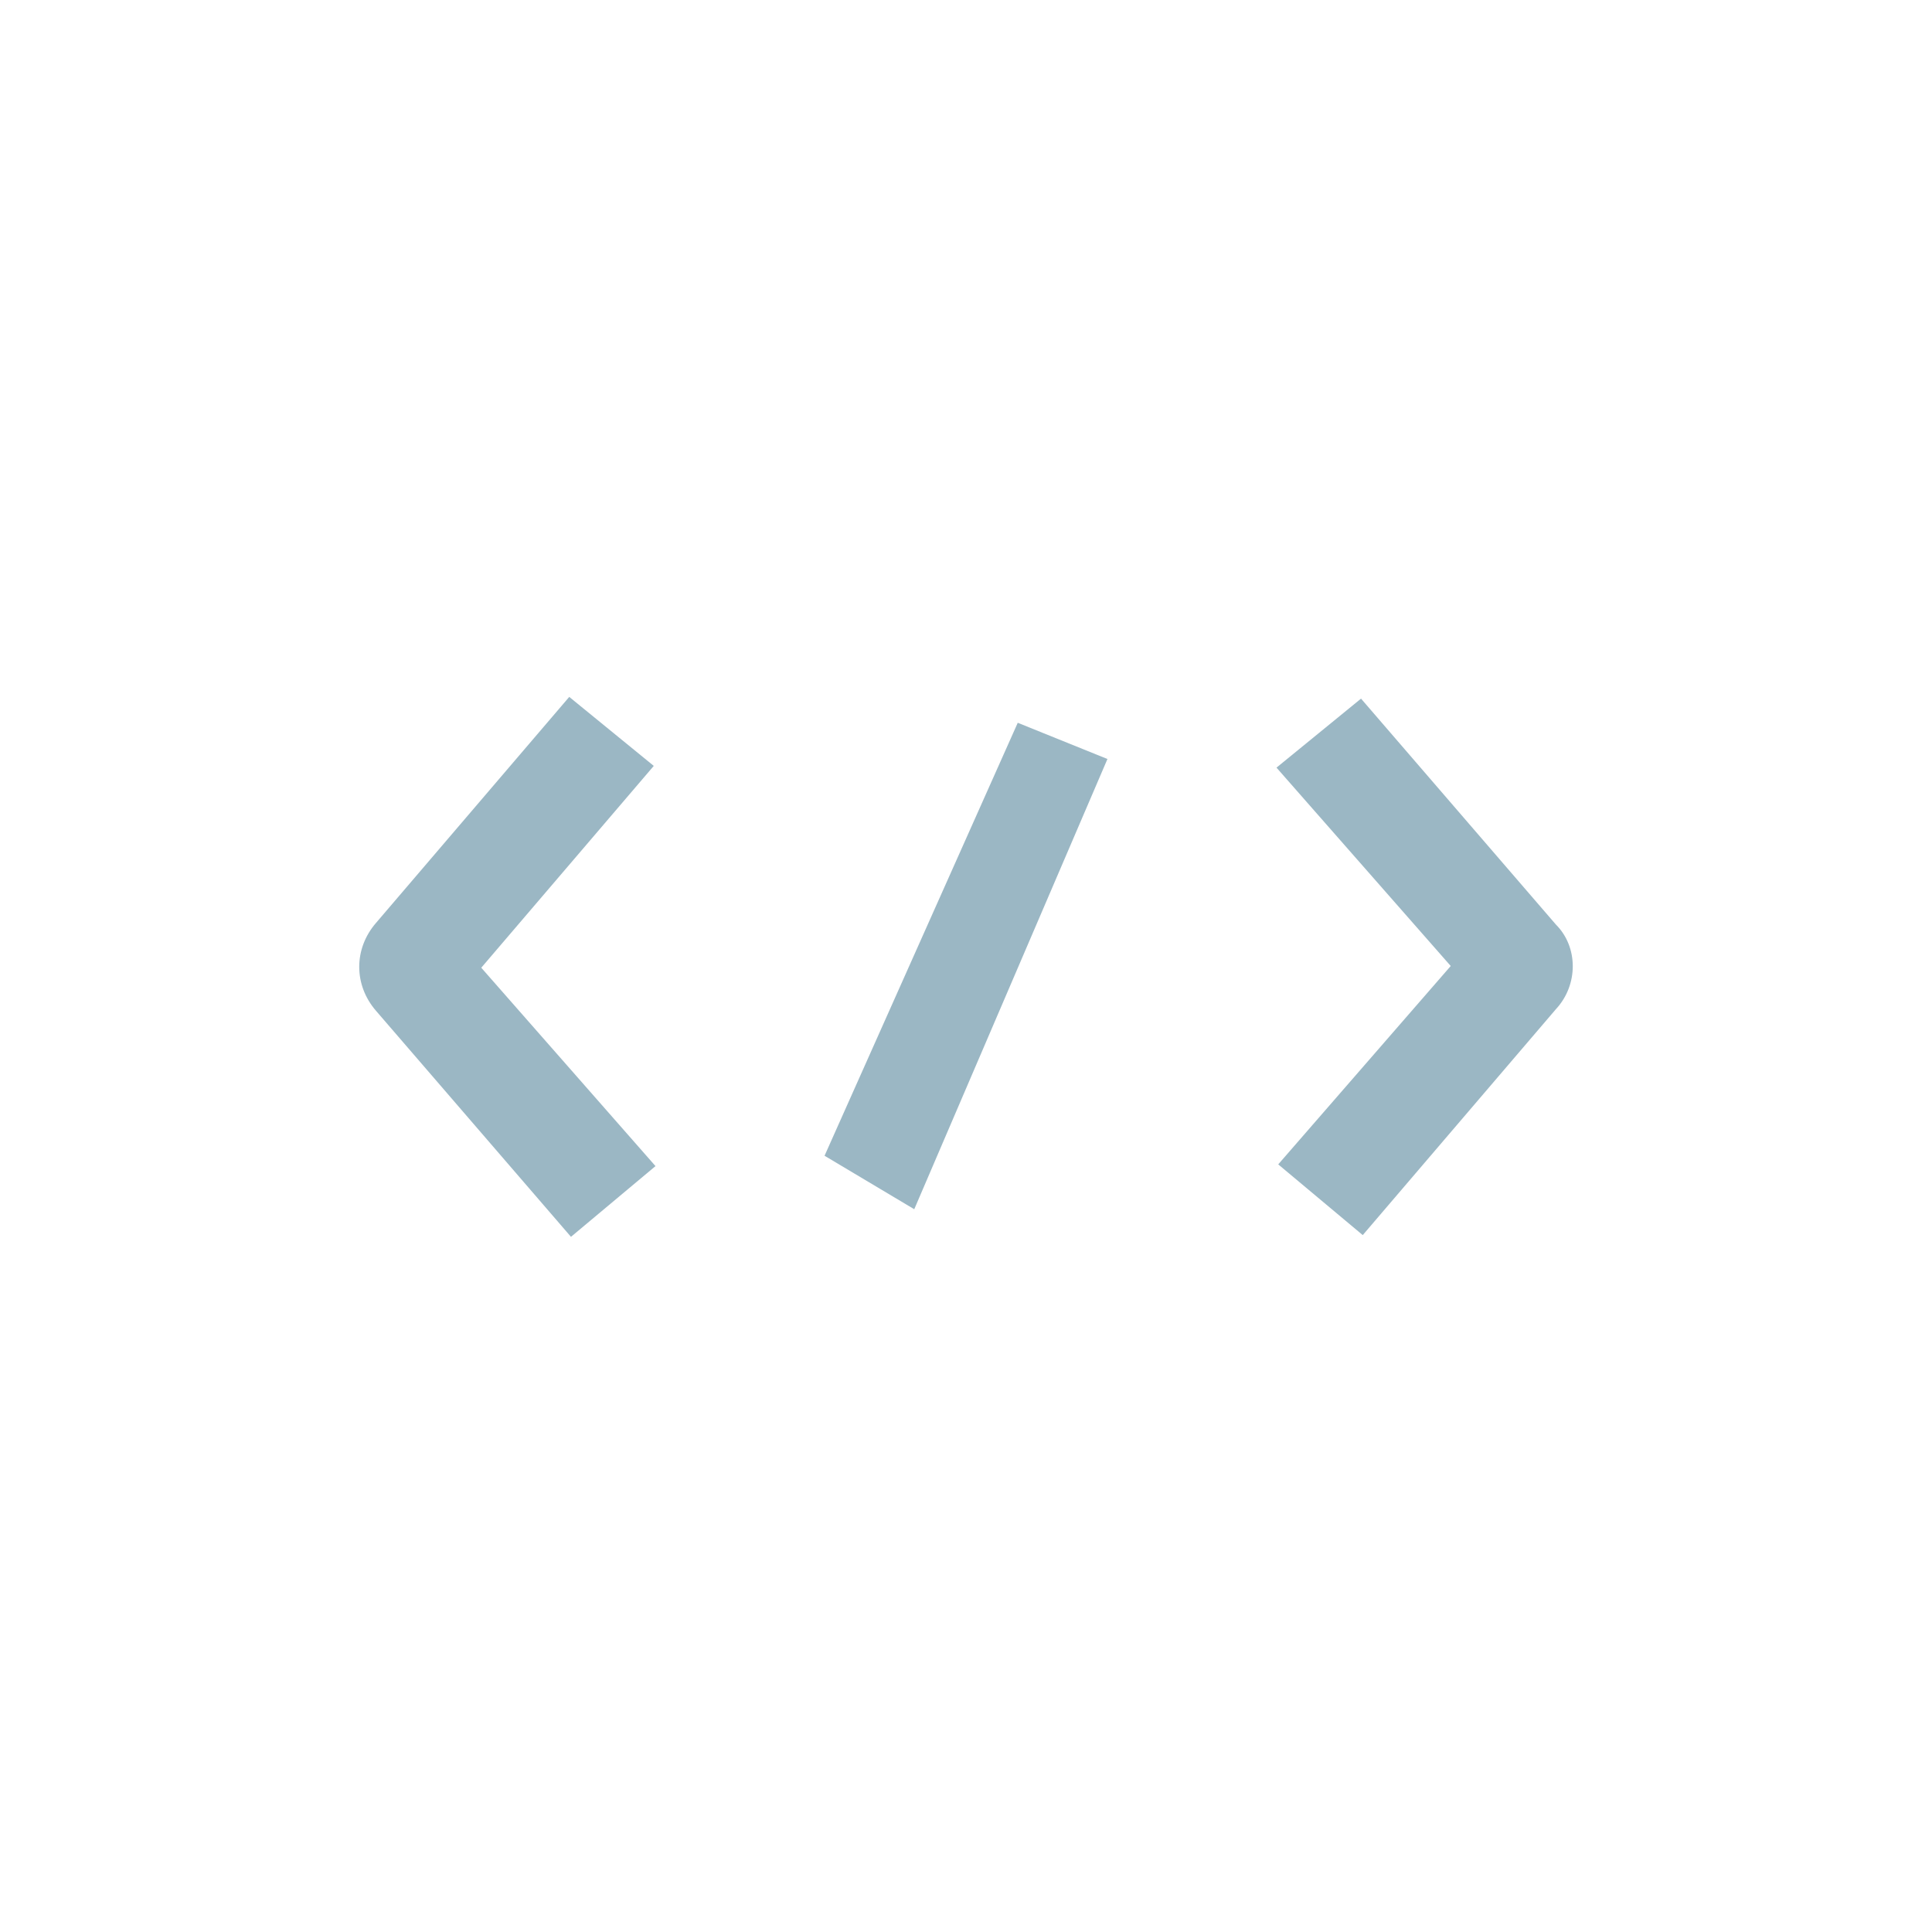 <?xml version="1.0" encoding="utf-8"?>
<!-- Generator: Adobe Illustrator 19.2.1, SVG Export Plug-In . SVG Version: 6.00 Build 0)  -->
<svg version="1.1" xmlns="http://www.w3.org/2000/svg" xmlns:xlink="http://www.w3.org/1999/xlink" x="0px" y="0px"
	 viewBox="0 0 112 112" style="enable-background:new 0 0 112 112;" xml:space="preserve">
<style type="text/css">
	.st0{fill:#9BB7C4;}
	.st1{display:none;}
	.st2{display:inline;fill:none;stroke:#000000;stroke-width:0.5;stroke-miterlimit:10;}
</style>
<g id="Layer_1">
	<path class="st0" d="M-68.7-39.7c-27.6,0-50,22.4-50,50s22.4,50,50,50s50-22.4,50-50S-41.1-39.7-68.7-39.7z M-82.8,20.8
		c1.4,1.6,1.2,4.1-0.4,5.5s-4.1,1.2-5.5-0.4L-100,12.8c-1.3-1.5-1.3-3.6,0-5.1l11.2-13.1c0.7-0.9,1.8-1.4,3-1.4
		c0.9,0,1.8,0.3,2.5,0.9c0.8,0.7,1.3,1.6,1.3,2.7c0.1,1-0.3,2-0.9,2.8l-9,10.7L-82.8,20.8z M-59.5-1.2l-11.2,26.1
		c-0.8,1.9-3.2,2.9-5.1,2c-1-0.4-1.7-1.2-2.1-2.1c-0.4-1-0.4-2,0-3l11.2-26.1c0.6-1.4,2-2.4,3.6-2.4c0.5,0,1,0.1,1.5,0.3
		c1,0.4,1.7,1.2,2.1,2.1C-59.1-3.2-59.1-2.2-59.5-1.2z M-37.4,12.8l-11.2,13.1c-1.4,1.6-3.9,1.8-5.5,0.4s-1.8-3.9-0.4-5.5l9-10.5
		l-9.1-10.5C-55.3-1-55.6-2-55.5-3s0.6-2,1.3-2.7c0.7-0.6,1.6-0.9,2.5-0.9c1.1,0,2.2,0.5,3,1.4l11.3,13.1
		C-36.1,9.2-36.1,11.4-37.4,12.8z"/>
	<path class="st0" d="M38,67.6l-4.9,4.1L21.8,58.6c-1.3-1.5-1.3-3.6,0-5.1L33,40.4l4.9,4l-10,11.7L38,67.6z"/>
	<polygon class="st0" points="64.2,44 53,70.1 47.8,67 59,41.9 	"/>
	<path class="st0" d="M90.2,58.5L79,71.6l-4.9-4.1l10-11.5L74,44.5l4.9-4l11.3,13.1C91.5,54.9,91.5,57.1,90.2,58.5z"/>
</g>
<g id="Layer_2" class="st1">
	<circle class="st2" cx="56" cy="56" r="48"/>
	<circle class="st2" cx="56" cy="55.8" r="55.8"/>
</g>
</svg>
